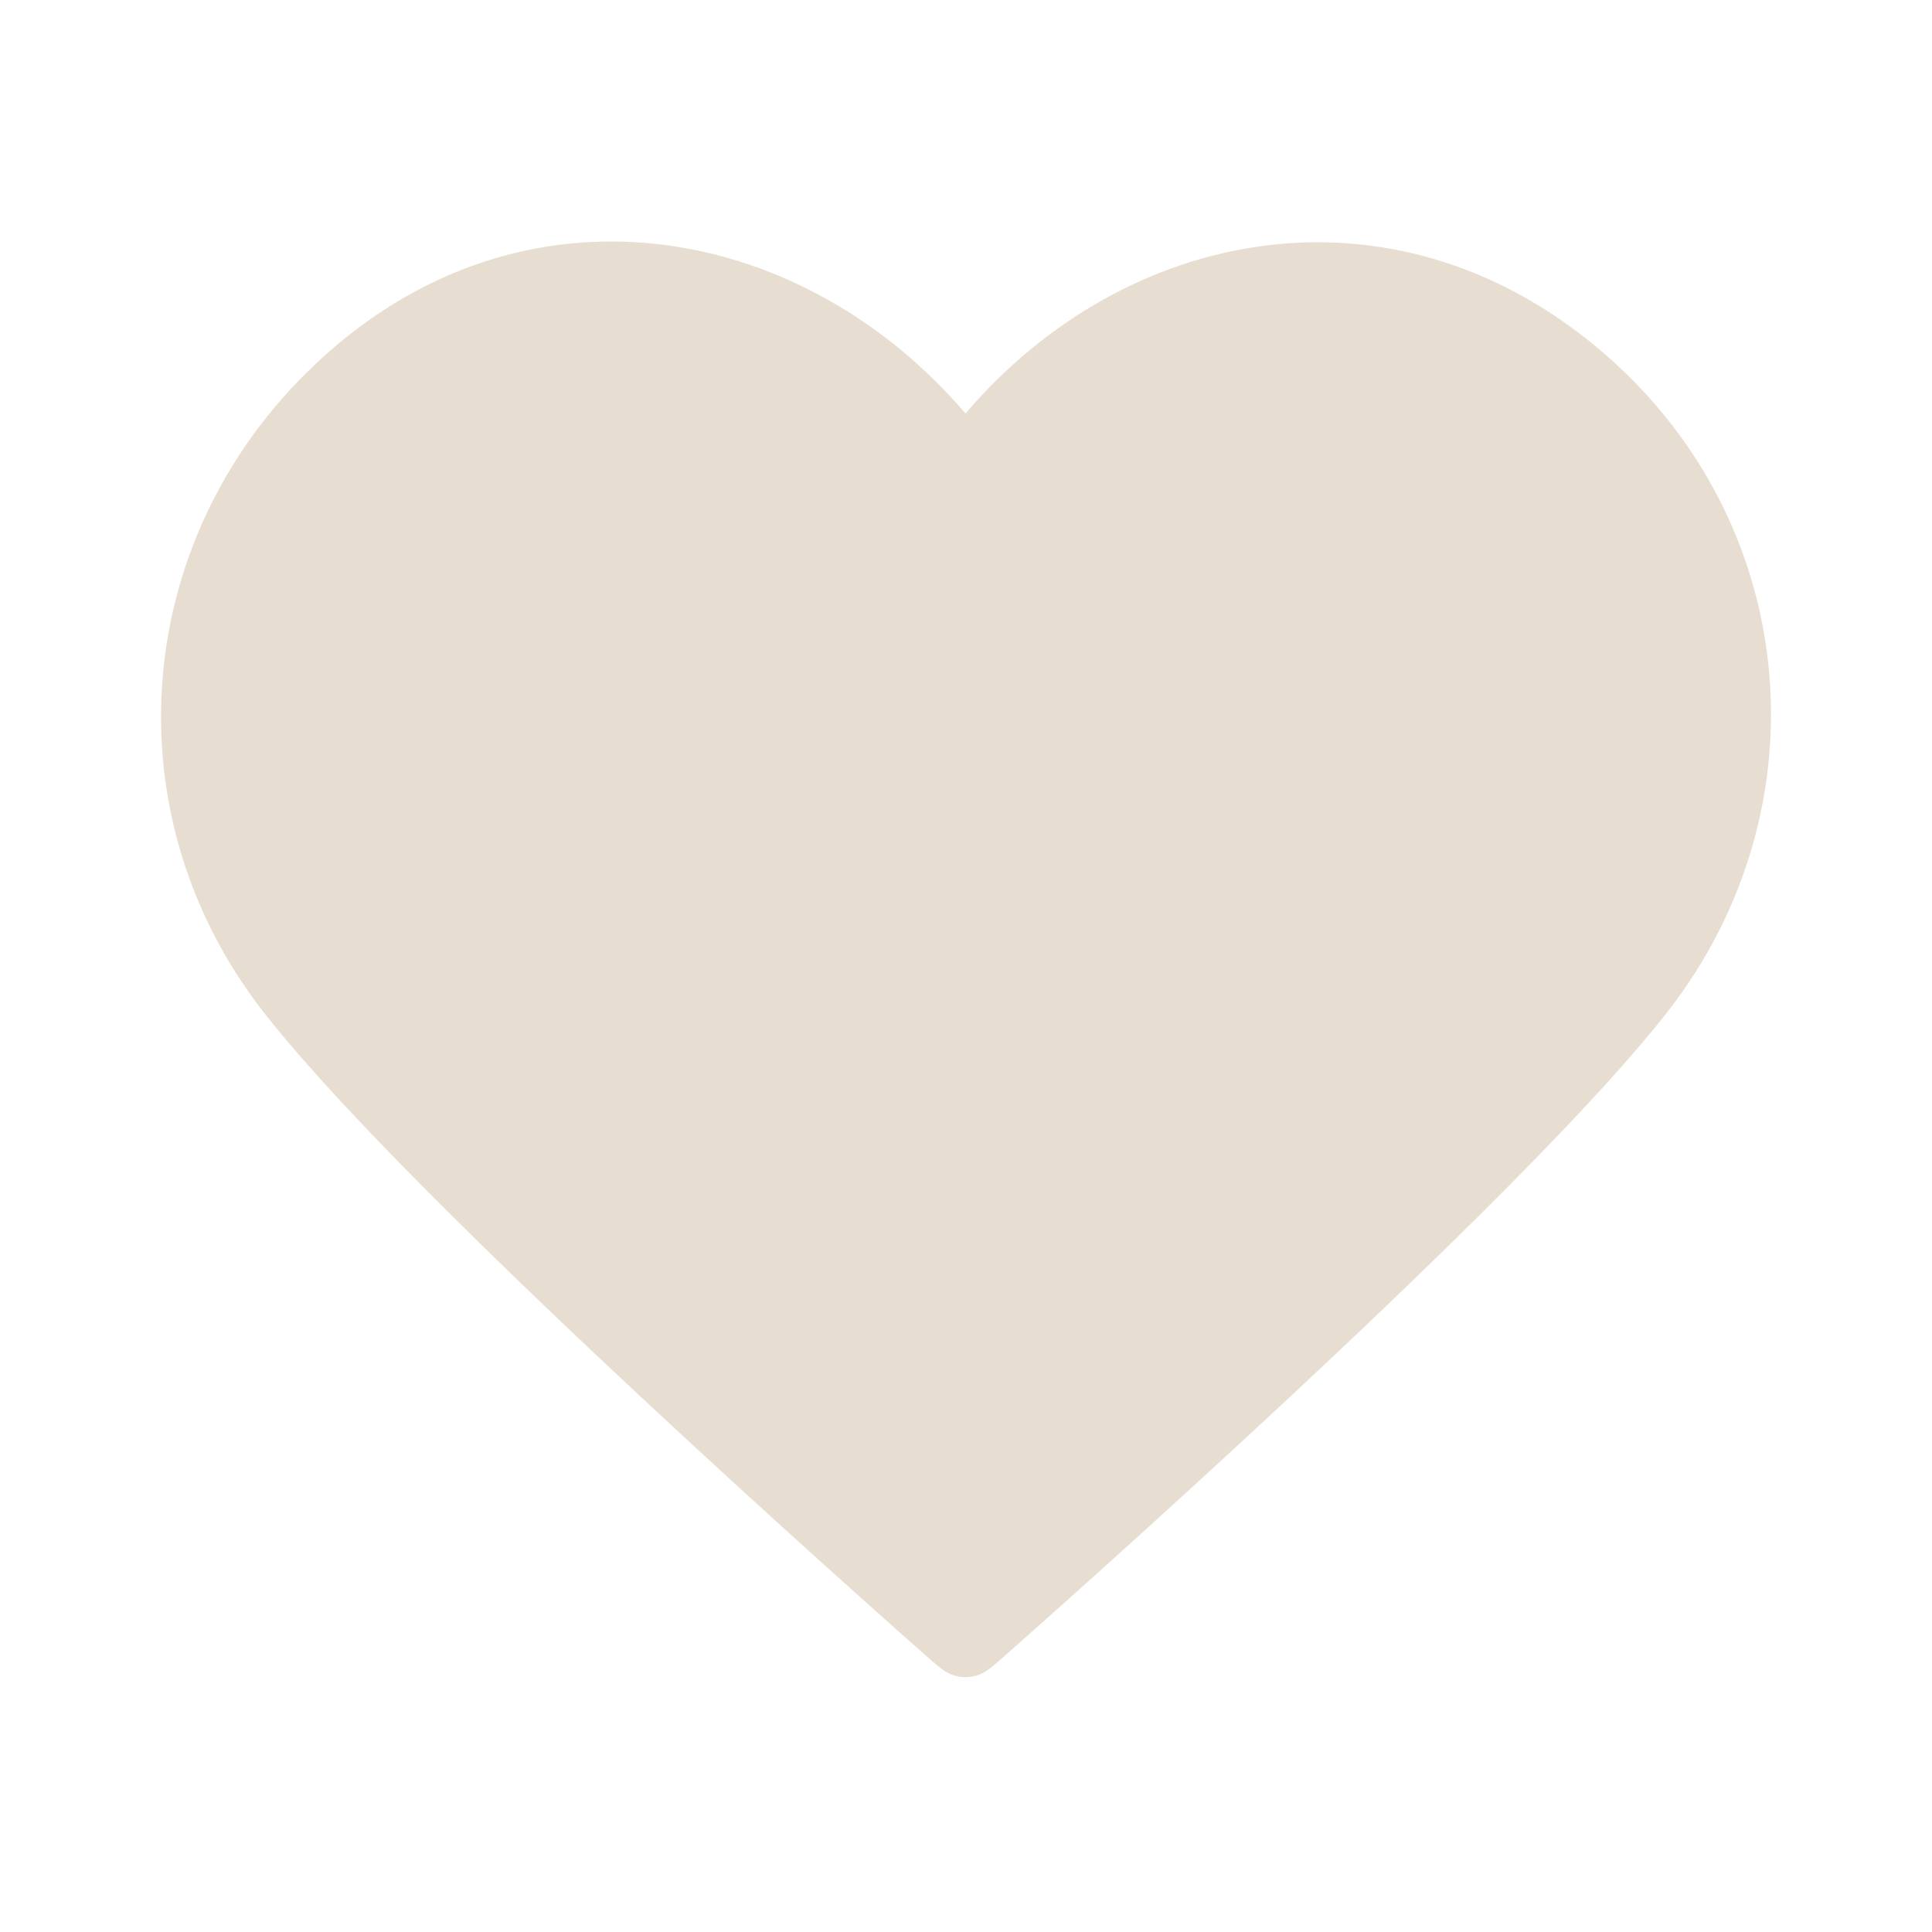 <svg width="15" height="15" viewBox="0 0 15 15" fill="none" xmlns="http://www.w3.org/2000/svg">
<path fill-rule="evenodd" clip-rule="evenodd" d="M7.496 3.21C6.246 1.749 4.162 1.356 2.597 2.694C1.031 4.031 0.811 6.268 2.04 7.85C3.062 9.166 6.156 11.94 7.17 12.838C7.284 12.938 7.34 12.989 7.406 13.008C7.464 13.026 7.527 13.026 7.585 13.008C7.651 12.989 7.708 12.938 7.821 12.838C8.835 11.94 11.929 9.166 12.951 7.85C14.181 6.268 13.987 4.017 12.395 2.694C10.802 1.37 8.745 1.749 7.496 3.21Z" fill="#E7DED1"/>
</svg>
